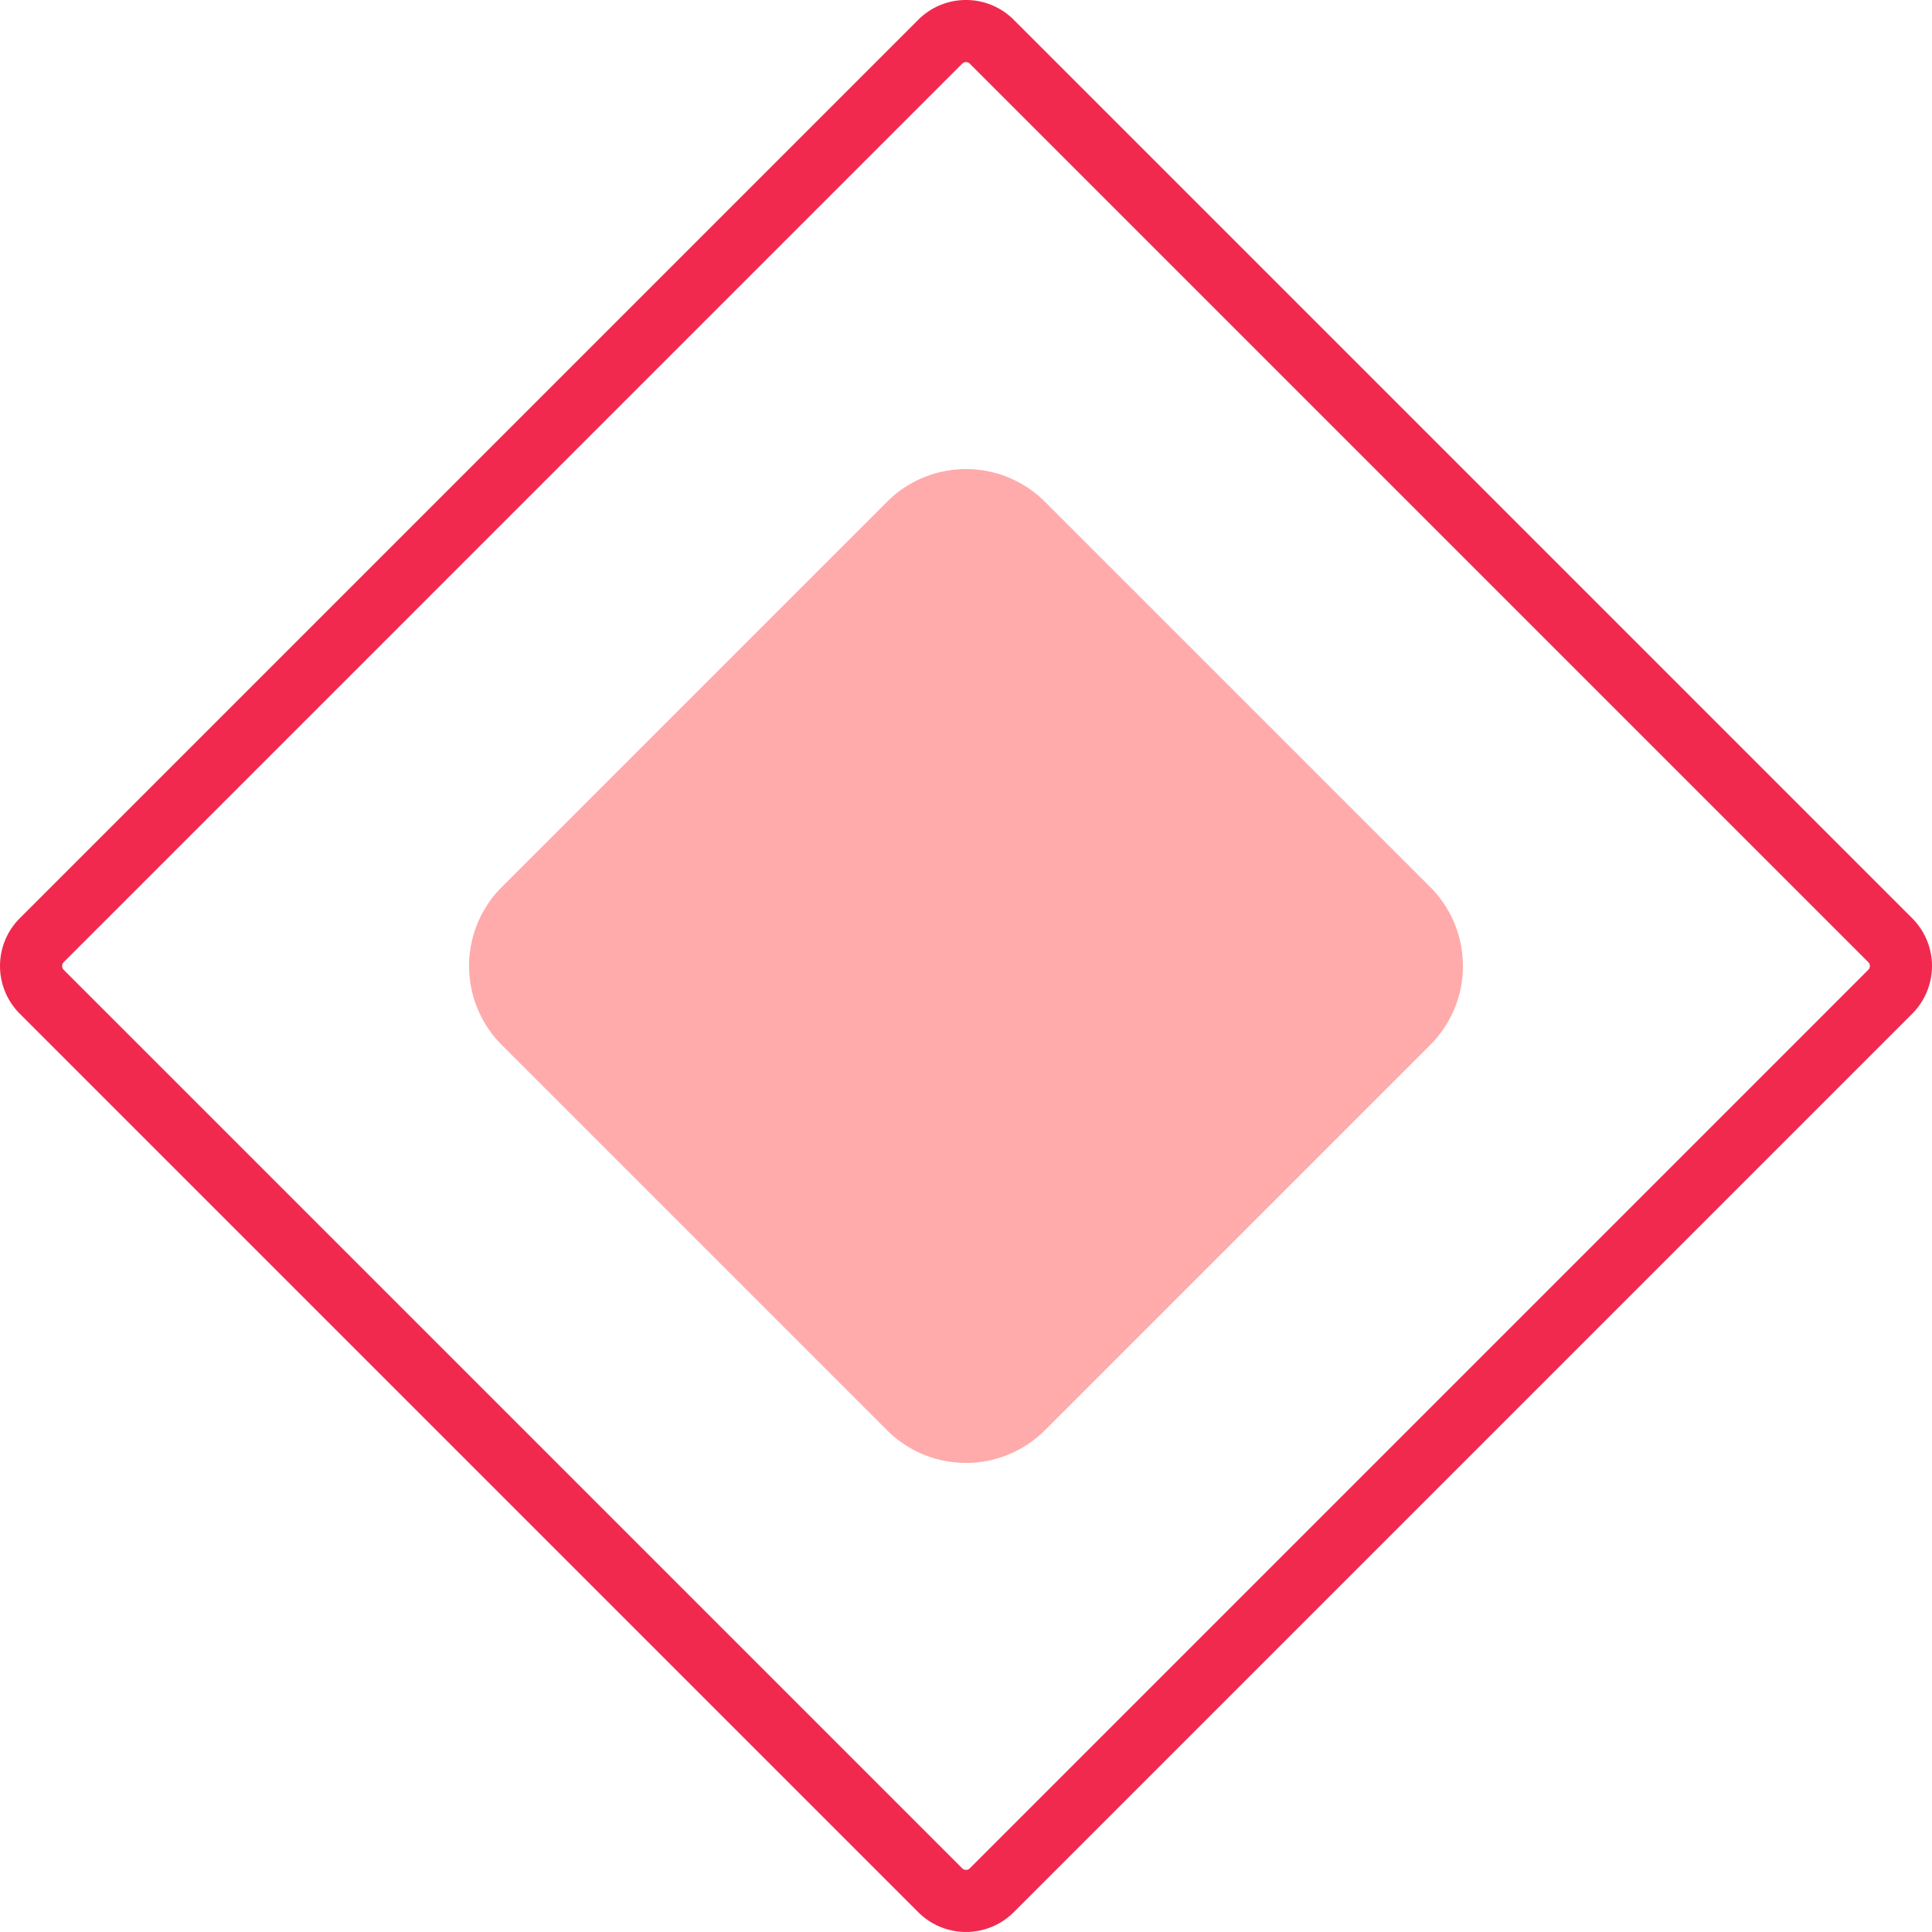 <svg xmlns="http://www.w3.org/2000/svg" width="116" height="116" viewBox="0 0 116 116">
  <g id="Group_376" data-name="Group 376" transform="translate(-872.182 -2607.001)">
    <path id="Path_241" data-name="Path 241" d="M113.495,59.547l-1.319-1.319L58.229,112.177a.323.323,0,0,1-.457,0L3.823,58.229a.324.324,0,0,1,0-.456L57.771,3.824a.323.323,0,0,1,.457,0l53.948,53.948a.323.323,0,0,1,0,.456l1.318,1.319,1.318,1.319a4.051,4.051,0,0,0,0-5.731L60.865,1.187a4.052,4.052,0,0,0-5.73,0L1.187,55.135a4.052,4.052,0,0,0,0,5.73l53.948,53.948a4.052,4.052,0,0,0,5.73,0l53.948-53.948Z" transform="translate(872.182 2607)" fill="#f1294f"/>
    <path id="Path_242" data-name="Path 242" d="M104.722,81.593l-23.13,23.13a6.706,6.706,0,0,1-9.484,0l-23.13-23.13a6.706,6.706,0,0,1,0-9.484l23.13-23.13a6.707,6.707,0,0,1,9.484,0l23.13,23.13a6.706,6.706,0,0,1,0,9.484" transform="translate(853.332 2588.15)" fill="#ffabab"/>
  </g>
</svg>
